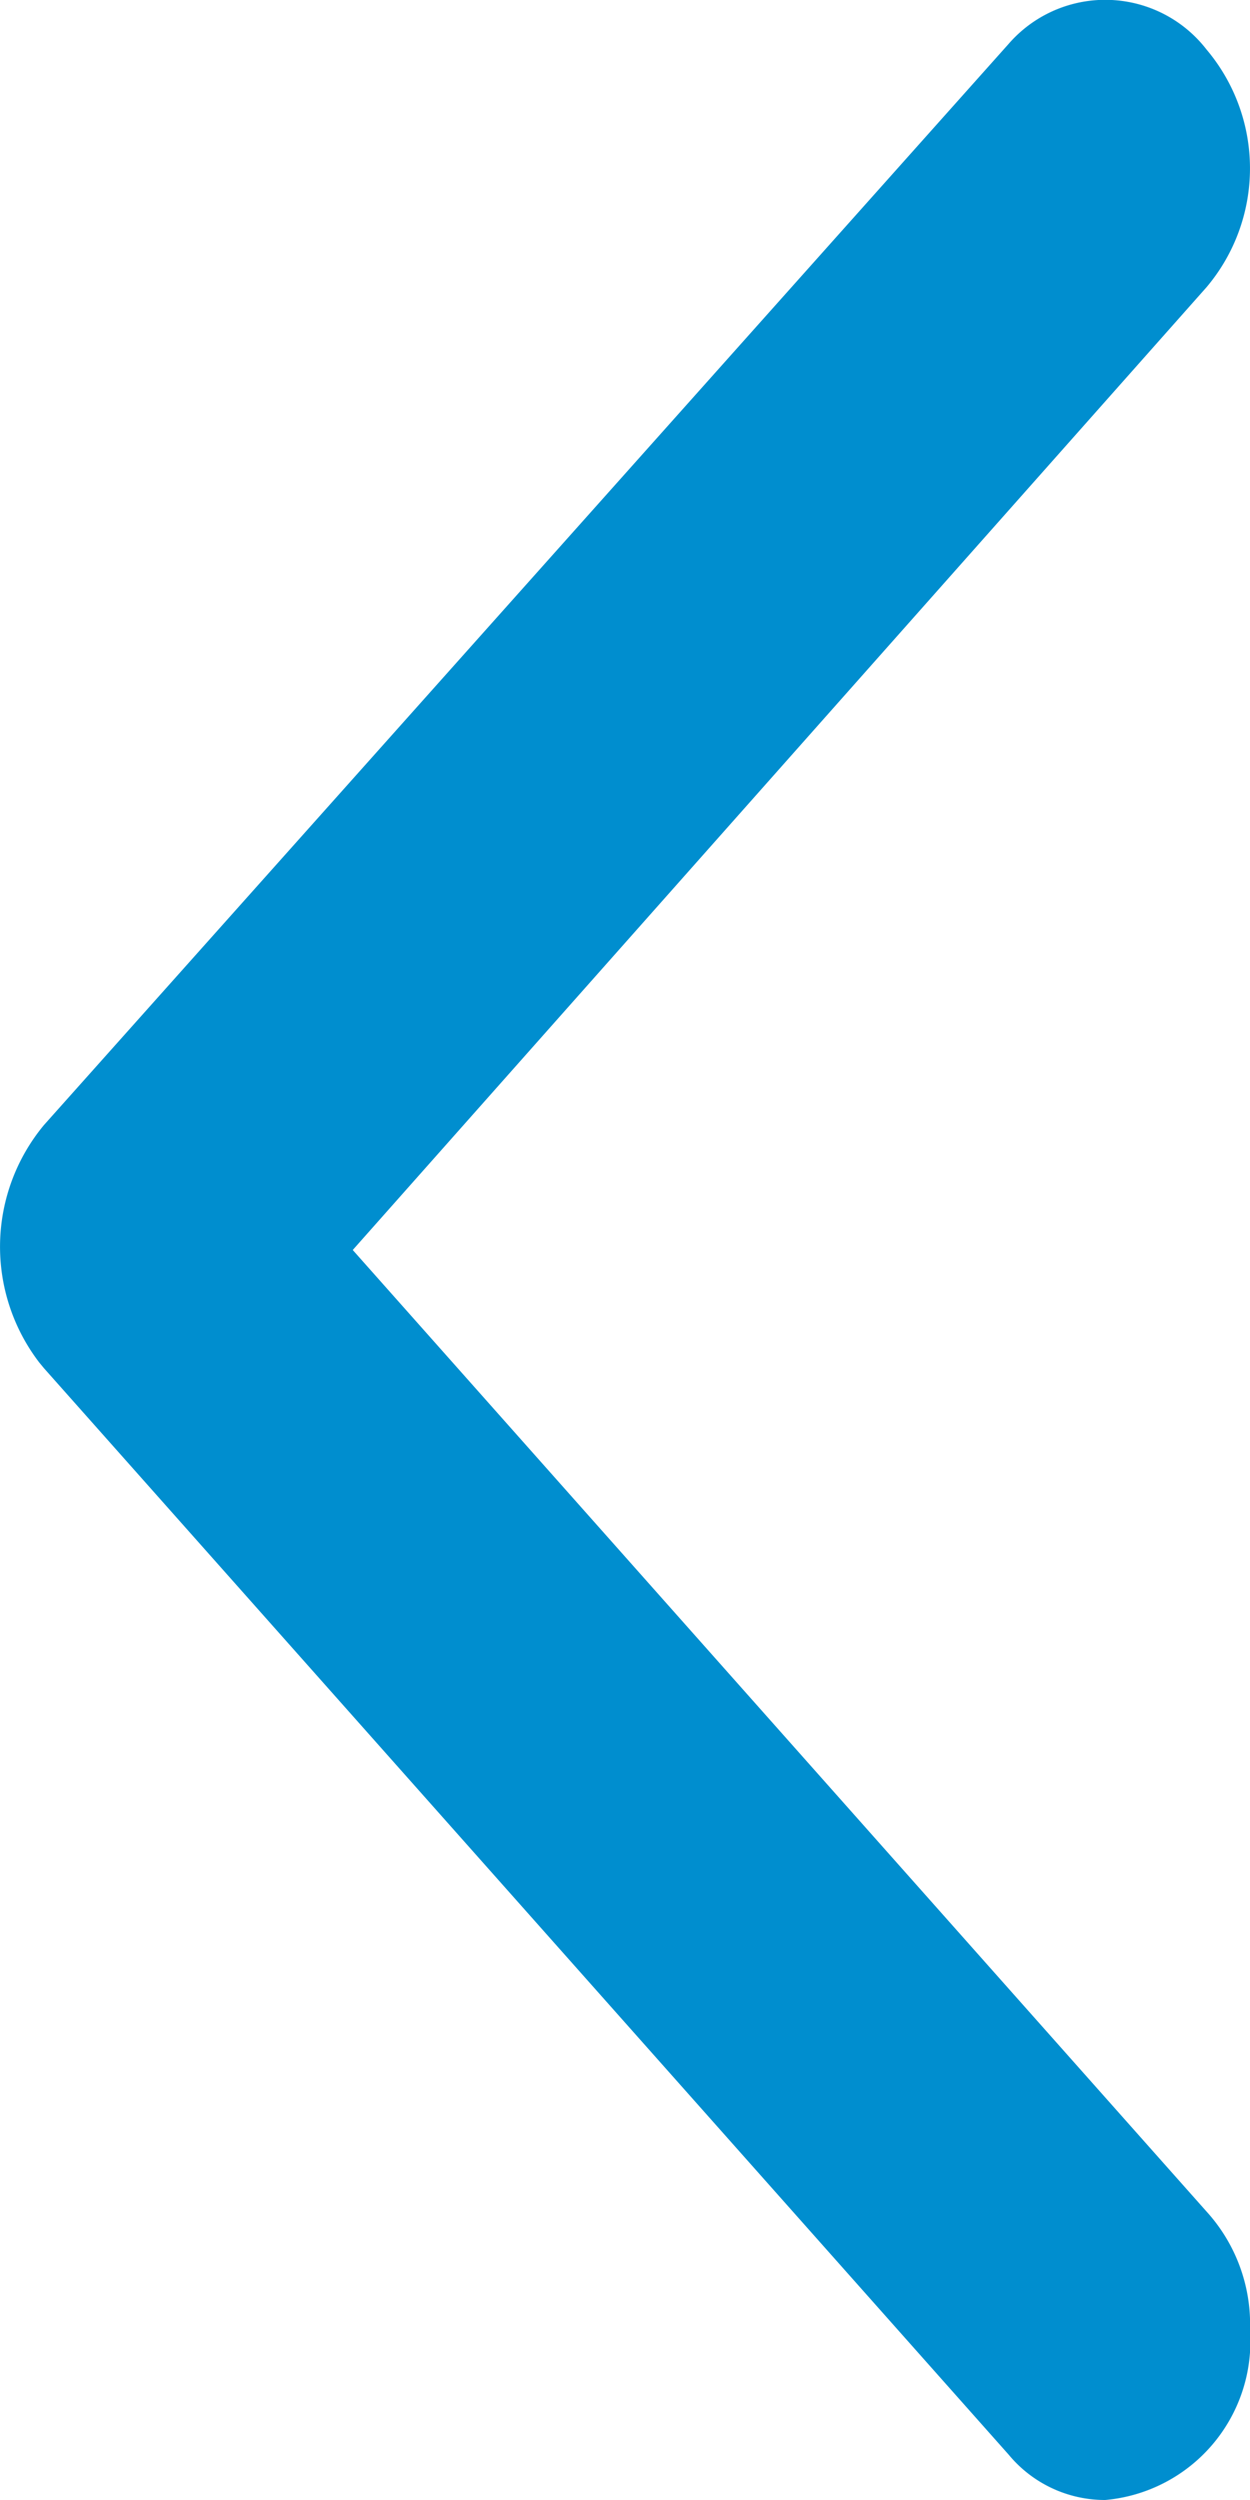 <svg xmlns="http://www.w3.org/2000/svg" width="5" height="10" viewBox="0 0 5 10">
  <g id="Group_143" data-name="Group 143" transform="translate(0 10) rotate(-90)">
    <g id="Group_8" data-name="Group 8">
      <path id="Path_14" data-name="Path 14" d="M0,4.421A.637.637,0,0,0,.679,5a.671.671,0,0,0,.475-.174L5,1.411,8.851,4.826a.737.737,0,0,0,.951,0,.512.512,0,0,0,.023-.791L5.5.176A.762.762,0,0,0,4.55.157L4.527.176.181,4.035A.5.5,0,0,0,0,4.421Z" fill="#008ecf"/>
    </g>
  </g>
</svg>
